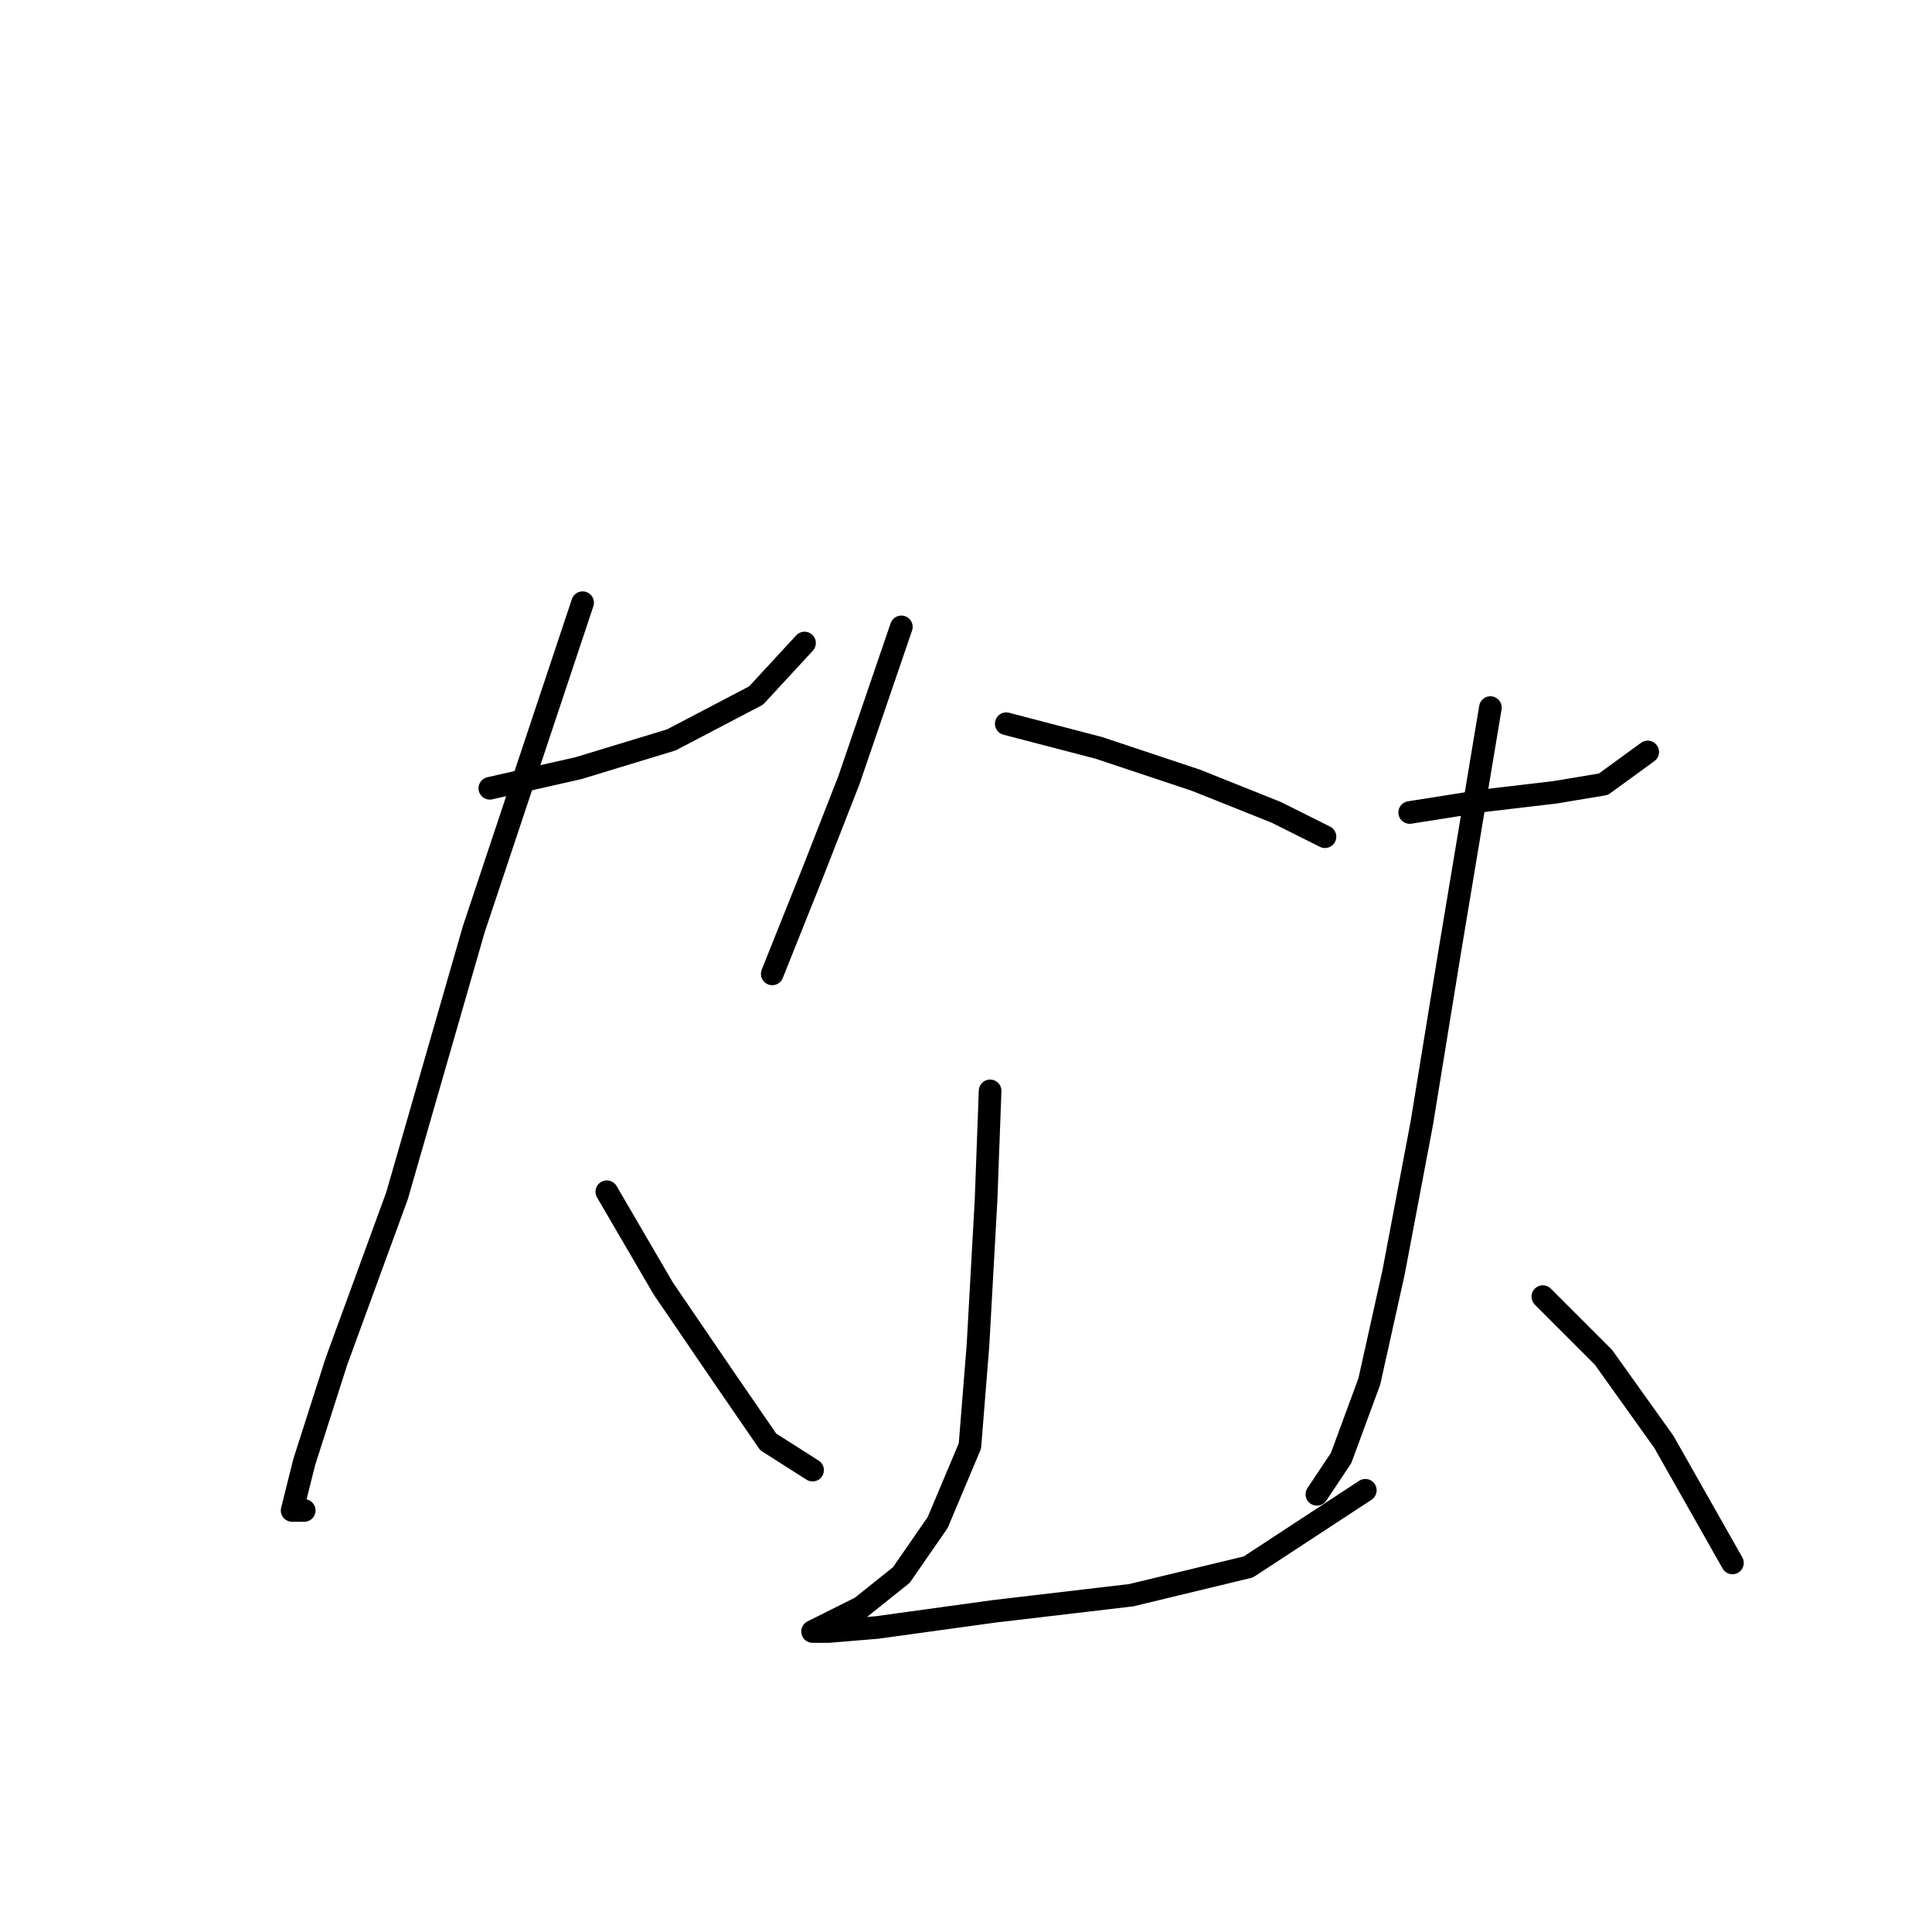 <?xml version="1.0" standalone="no"?>
    <svg width="256" height="256" xmlns="http://www.w3.org/2000/svg" version="1.1">
    <polyline stroke="black" stroke-width="3" stroke-linecap="round" fill="transparent" stroke-linejoin="round" points="64.904 104.452 76.665 101.779 88.961 98.037 100.187 92.156 106.603 85.206 106.603 85.206 " />
        <polyline stroke="black" stroke-width="3" stroke-linecap="round" fill="transparent" stroke-linejoin="round" points="77.2 79.86 62.766 123.163 52.608 158.446 44.589 180.365 40.312 193.73 38.709 200.145 40.312 200.145 40.312 200.145 " />
        <polyline stroke="black" stroke-width="3" stroke-linecap="round" fill="transparent" stroke-linejoin="round" points="80.407 157.912 87.892 170.742 95.911 182.503 101.791 191.057 107.672 194.799 107.672 194.799 " />
        <polyline stroke="black" stroke-width="3" stroke-linecap="round" fill="transparent" stroke-linejoin="round" points="119.433 83.068 112.483 103.383 107.672 115.678 104.464 123.697 102.326 129.043 102.326 129.043 " />
        <polyline stroke="black" stroke-width="3" stroke-linecap="round" fill="transparent" stroke-linejoin="round" points="133.332 95.898 145.628 99.106 158.458 103.383 169.15 107.659 175.566 110.867 175.566 110.867 " />
        <polyline stroke="black" stroke-width="3" stroke-linecap="round" fill="transparent" stroke-linejoin="round" points="131.194 144.547 130.659 158.981 129.59 178.226 128.521 191.591 124.244 201.749 119.433 208.698 114.087 212.975 109.81 215.114 107.672 216.183 109.81 216.183 116.225 215.648 131.729 213.51 149.905 211.371 165.408 207.629 180.912 197.472 180.912 197.472 " />
        <polyline stroke="black" stroke-width="3" stroke-linecap="round" fill="transparent" stroke-linejoin="round" points="186.792 107.659 196.95 106.056 206.038 104.986 212.453 103.917 218.333 99.64 218.333 99.64 " />
        <polyline stroke="black" stroke-width="3" stroke-linecap="round" fill="transparent" stroke-linejoin="round" points="197.484 93.76 192.138 125.836 188.396 148.823 184.654 168.604 181.446 183.038 177.704 193.195 174.496 198.006 174.496 198.006 " />
        <polyline stroke="black" stroke-width="3" stroke-linecap="round" fill="transparent" stroke-linejoin="round" points="204.434 171.811 212.453 179.83 220.472 191.057 229.56 207.095 229.56 207.095 " />
        </svg>